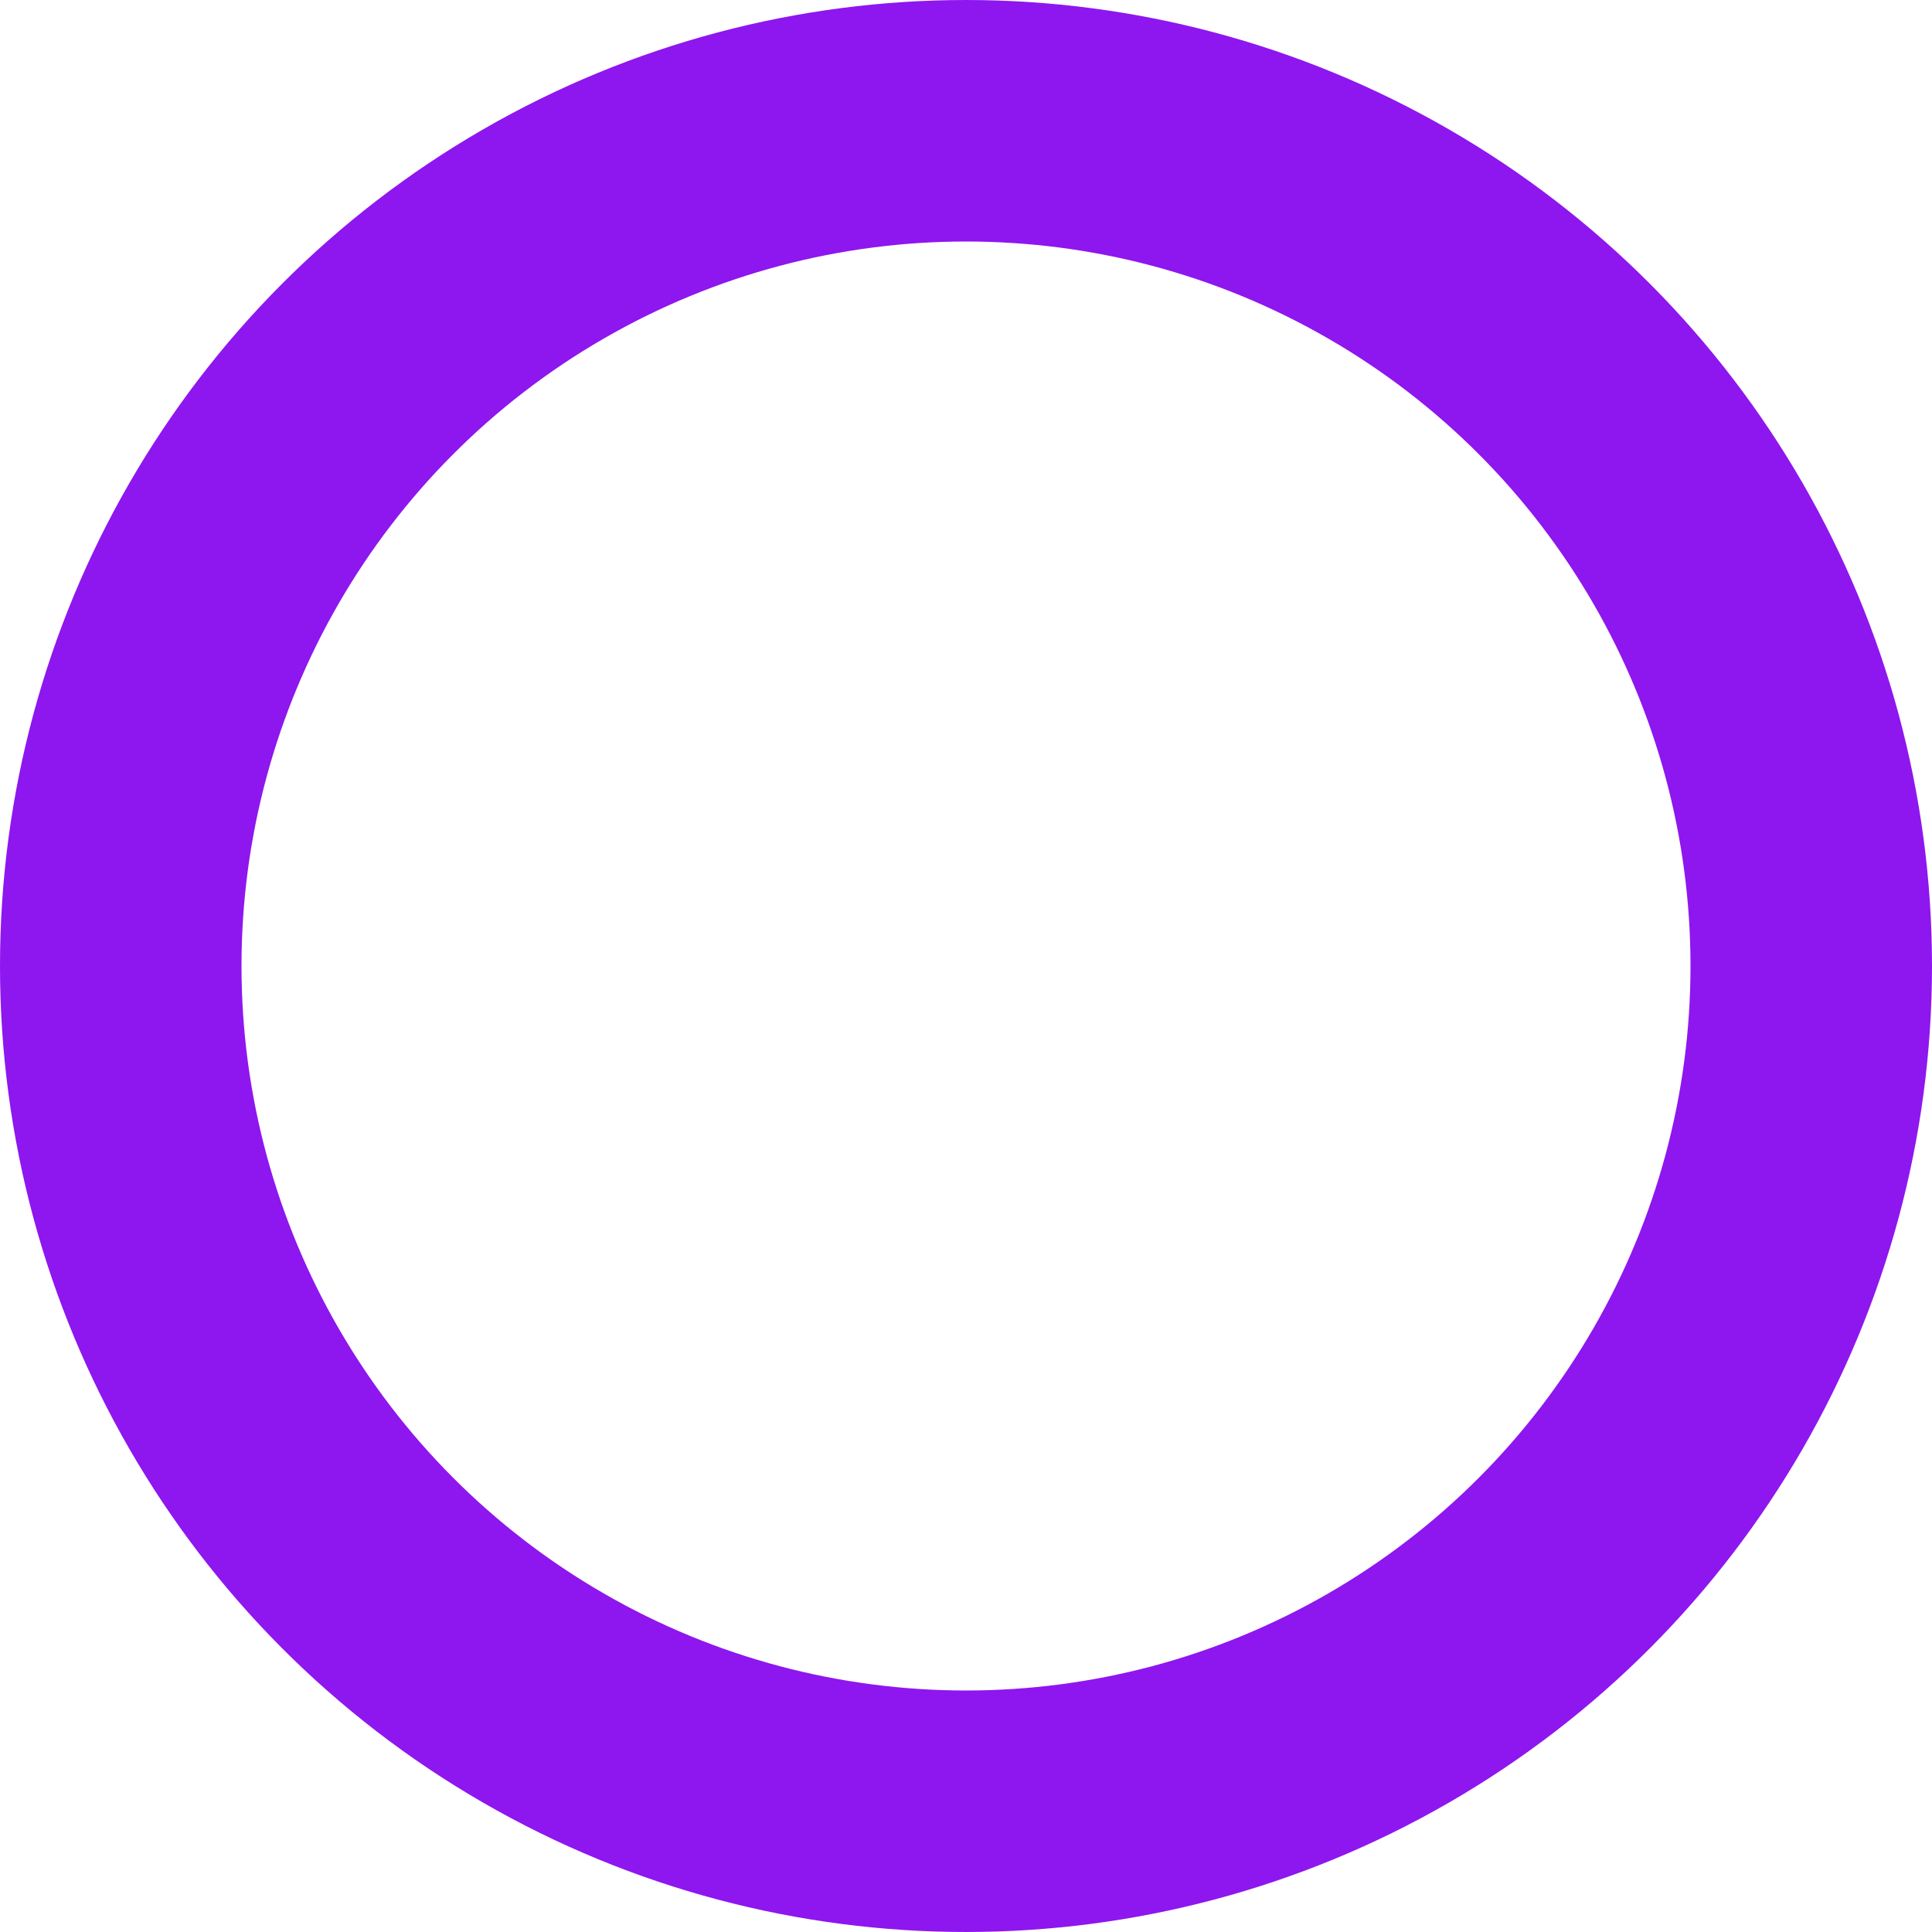 <?xml version="1.0" encoding="UTF-8"?>
<svg width="24px" height="24px" viewBox="0 0 24 24" version="1.1" xmlns="http://www.w3.org/2000/svg" xmlns:xlink="http://www.w3.org/1999/xlink">
    <title>draw_ui_4_purple</title>
    <g id="purple" stroke="none" stroke-width="1" fill="none" fill-rule="evenodd">
        <circle id="draw_ui_4_purple" stroke="#8E16EF" stroke-width="3" cx="12" cy="12" r="10.5"></circle>
    </g>
</svg>